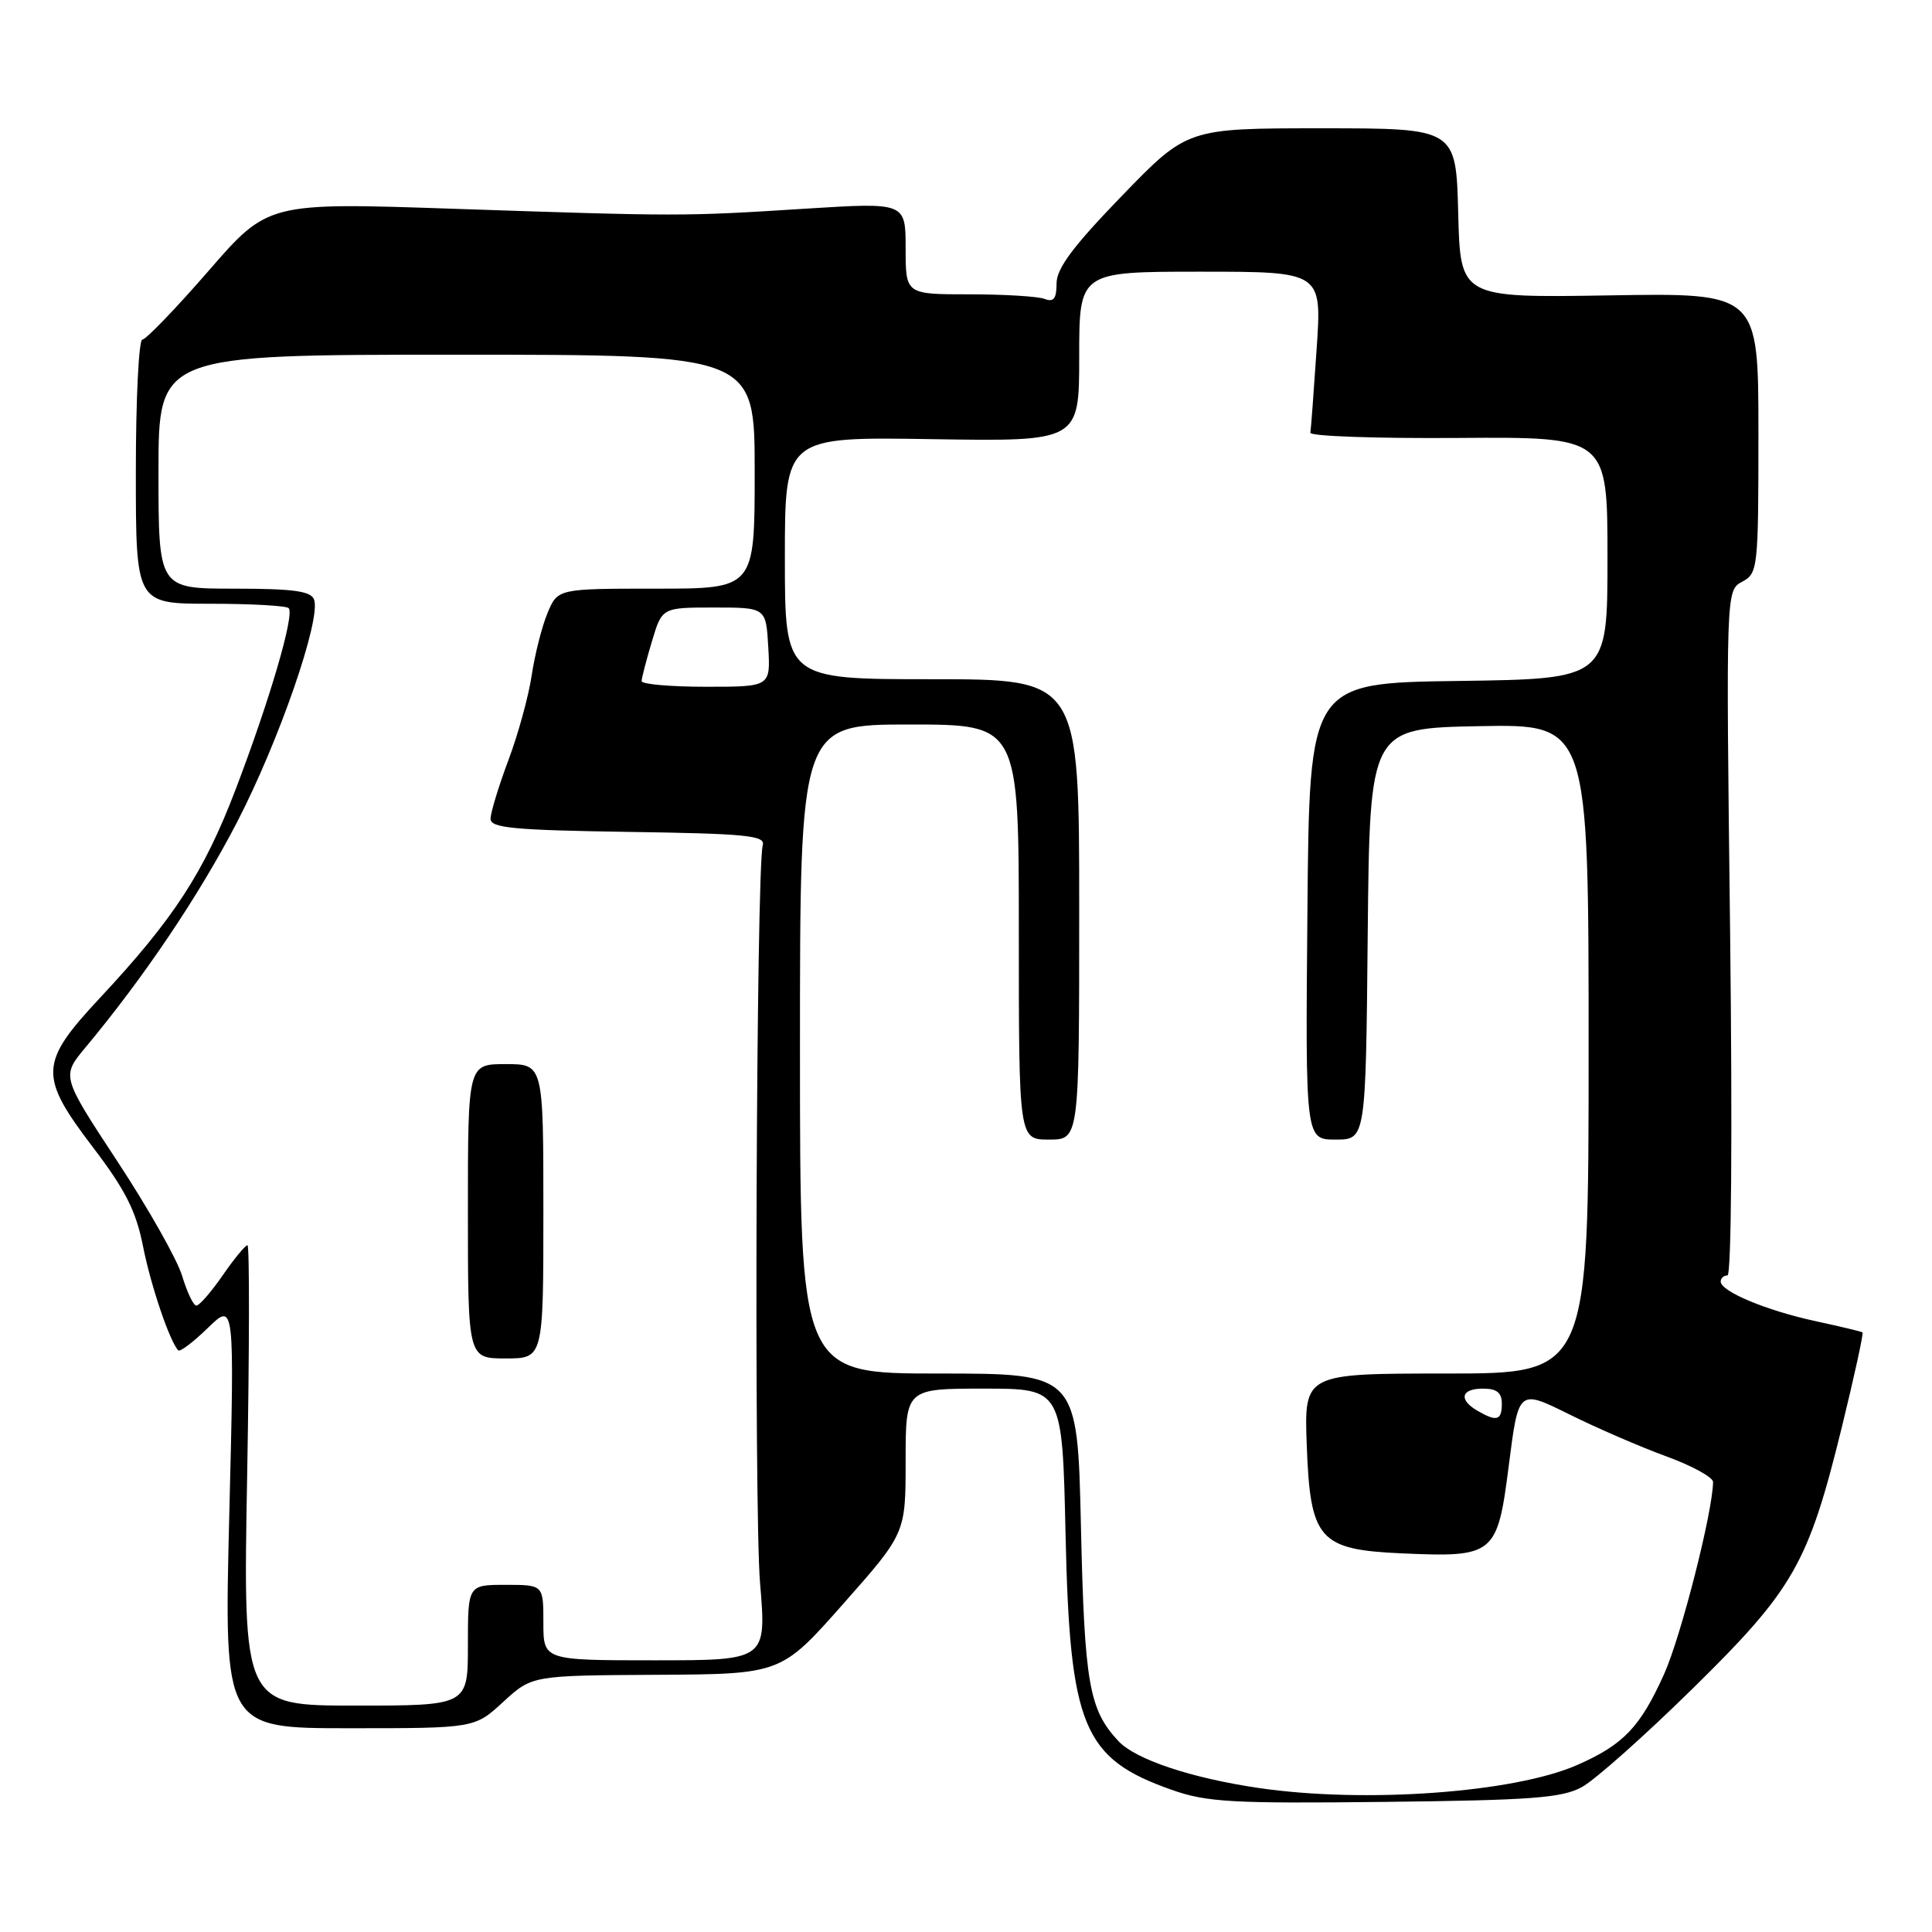 <?xml version="1.0" encoding="UTF-8" standalone="no"?>
<!DOCTYPE svg PUBLIC "-//W3C//DTD SVG 1.1//EN" "http://www.w3.org/Graphics/SVG/1.1/DTD/svg11.dtd" >
<svg xmlns="http://www.w3.org/2000/svg" xmlns:xlink="http://www.w3.org/1999/xlink" version="1.1" viewBox="0 0 256 256">
 <g >
 <path fill="currentColor"
d=" M 209.62 236.79 C 211.34 235.85 217.92 230.00 224.24 223.79 C 237.68 210.59 239.61 207.22 244.06 189.08 C 245.72 182.30 246.95 176.66 246.79 176.55 C 246.63 176.43 243.81 175.76 240.53 175.05 C 234.06 173.65 228.00 171.12 228.00 169.81 C 228.00 169.37 228.40 169.00 228.90 169.00 C 229.42 169.00 229.56 150.10 229.25 123.62 C 228.70 78.23 228.70 78.23 230.85 77.08 C 232.93 75.97 233.00 75.34 233.00 57.37 C 233.00 38.81 233.00 38.81 213.25 39.14 C 193.50 39.46 193.50 39.46 193.22 28.23 C 192.93 17.00 192.93 17.00 175.13 17.00 C 157.32 17.00 157.32 17.00 148.66 25.95 C 142.19 32.63 140.00 35.57 140.00 37.55 C 140.00 39.57 139.62 40.07 138.42 39.61 C 137.55 39.27 133.05 39.00 128.42 39.00 C 120.00 39.00 120.00 39.00 120.00 32.91 C 120.00 26.82 120.00 26.82 106.75 27.65 C 90.50 28.68 90.22 28.68 60.00 27.66 C 35.50 26.83 35.50 26.83 27.61 35.92 C 23.27 40.91 19.33 45.00 18.86 45.00 C 18.39 45.00 18.00 52.88 18.00 62.50 C 18.00 80.00 18.00 80.00 27.83 80.00 C 33.24 80.00 37.93 80.26 38.25 80.58 C 39.07 81.40 35.75 92.74 31.21 104.63 C 27.03 115.59 23.01 121.77 13.26 132.21 C 5.17 140.88 5.10 142.55 12.39 152.12 C 16.60 157.65 18.03 160.48 18.94 165.09 C 19.97 170.31 22.47 177.72 23.62 178.93 C 23.85 179.17 25.62 177.83 27.55 175.95 C 31.08 172.53 31.08 172.53 30.38 200.77 C 29.68 229.00 29.68 229.00 46.29 229.00 C 62.89 229.00 62.89 229.00 66.69 225.50 C 70.50 222.01 70.50 222.01 87.00 221.92 C 103.50 221.83 103.50 221.83 111.75 212.50 C 120.00 203.17 120.00 203.17 120.00 193.59 C 120.00 184.00 120.00 184.00 130.38 184.00 C 140.76 184.00 140.76 184.00 141.19 203.25 C 141.75 228.82 143.49 233.01 155.25 237.16 C 159.88 238.80 163.23 238.99 183.50 238.76 C 202.98 238.54 206.98 238.24 209.62 236.79 Z  M 166.80 236.92 C 157.87 235.61 150.49 233.15 148.21 230.72 C 144.30 226.54 143.70 223.12 143.23 202.25 C 142.77 182.00 142.77 182.00 124.38 182.00 C 106.00 182.00 106.00 182.00 106.00 139.00 C 106.00 96.00 106.00 96.00 120.50 96.00 C 135.00 96.00 135.00 96.00 135.00 123.50 C 135.00 151.00 135.00 151.00 139.00 151.00 C 143.00 151.00 143.00 151.00 143.00 120.50 C 143.00 90.00 143.00 90.00 123.50 90.00 C 104.00 90.00 104.00 90.00 104.00 73.94 C 104.00 57.88 104.00 57.88 123.50 58.19 C 143.00 58.50 143.00 58.50 143.00 47.25 C 143.00 36.00 143.00 36.00 159.08 36.00 C 175.16 36.00 175.16 36.00 174.46 46.25 C 174.08 51.89 173.71 56.88 173.63 57.34 C 173.56 57.80 182.39 58.11 193.25 58.03 C 213.00 57.89 213.00 57.89 213.00 73.92 C 213.00 89.96 213.00 89.96 193.25 90.23 C 173.50 90.50 173.50 90.50 173.24 120.75 C 172.97 151.00 172.97 151.00 176.97 151.00 C 180.97 151.00 180.97 151.00 181.23 123.75 C 181.50 96.50 181.50 96.50 196.00 96.22 C 210.50 95.95 210.50 95.95 210.50 138.97 C 210.50 182.00 210.50 182.00 191.65 182.00 C 172.81 182.00 172.81 182.00 173.15 191.47 C 173.61 204.03 174.77 205.34 185.77 205.83 C 198.04 206.37 198.41 206.06 199.93 194.13 C 201.21 184.08 201.21 184.08 207.86 187.37 C 211.51 189.19 217.31 191.70 220.75 192.96 C 224.19 194.21 226.99 195.75 226.99 196.37 C 226.94 200.37 222.75 216.82 220.50 221.83 C 217.34 228.85 215.12 231.18 208.99 233.87 C 200.63 237.55 180.83 238.98 166.80 236.92 Z  M 32.75 195.50 C 33.05 178.72 33.07 165.00 32.79 165.00 C 32.50 165.00 31.02 166.80 29.50 169.00 C 27.98 171.20 26.41 173.00 26.02 173.00 C 25.63 173.00 24.79 171.23 24.14 169.08 C 23.50 166.92 19.63 160.08 15.55 153.88 C 8.14 142.61 8.14 142.61 11.32 138.80 C 19.09 129.48 26.34 118.71 31.38 109.00 C 36.97 98.22 42.59 81.98 41.61 79.43 C 41.19 78.32 38.82 78.00 31.03 78.00 C 21.00 78.00 21.00 78.00 21.00 62.50 C 21.00 47.00 21.00 47.00 60.50 47.00 C 100.00 47.00 100.00 47.00 100.00 62.50 C 100.00 78.00 100.00 78.00 86.95 78.00 C 73.90 78.00 73.90 78.00 72.54 81.25 C 71.80 83.04 70.86 86.75 70.45 89.50 C 70.04 92.25 68.65 97.32 67.35 100.77 C 66.06 104.22 65.00 107.70 65.00 108.50 C 65.00 109.71 68.07 110.00 83.25 110.23 C 98.91 110.46 101.44 110.71 101.07 112.00 C 100.20 115.04 99.89 199.84 100.71 209.75 C 101.57 220.00 101.57 220.00 86.78 220.00 C 72.00 220.00 72.00 220.00 72.00 215.00 C 72.00 210.00 72.00 210.00 67.00 210.00 C 62.00 210.00 62.00 210.00 62.00 218.00 C 62.00 226.00 62.00 226.00 47.10 226.00 C 32.20 226.00 32.20 226.00 32.75 195.50 Z  M 72.00 160.50 C 72.00 141.00 72.00 141.00 67.00 141.00 C 62.00 141.00 62.00 141.00 62.00 160.50 C 62.00 180.00 62.00 180.00 67.00 180.00 C 72.00 180.00 72.00 180.00 72.00 160.50 Z  M 195.75 186.92 C 193.23 185.45 193.60 184.00 196.50 184.00 C 198.33 184.00 199.00 184.53 199.00 186.00 C 199.00 188.23 198.32 188.42 195.75 186.92 Z  M 85.02 90.25 C 85.02 89.84 85.64 87.47 86.38 85.00 C 87.72 80.50 87.72 80.50 94.61 80.50 C 101.50 80.50 101.50 80.50 101.80 85.75 C 102.10 91.00 102.10 91.00 93.55 91.00 C 88.85 91.00 85.01 90.66 85.02 90.25 Z "/>
</g>
</svg>